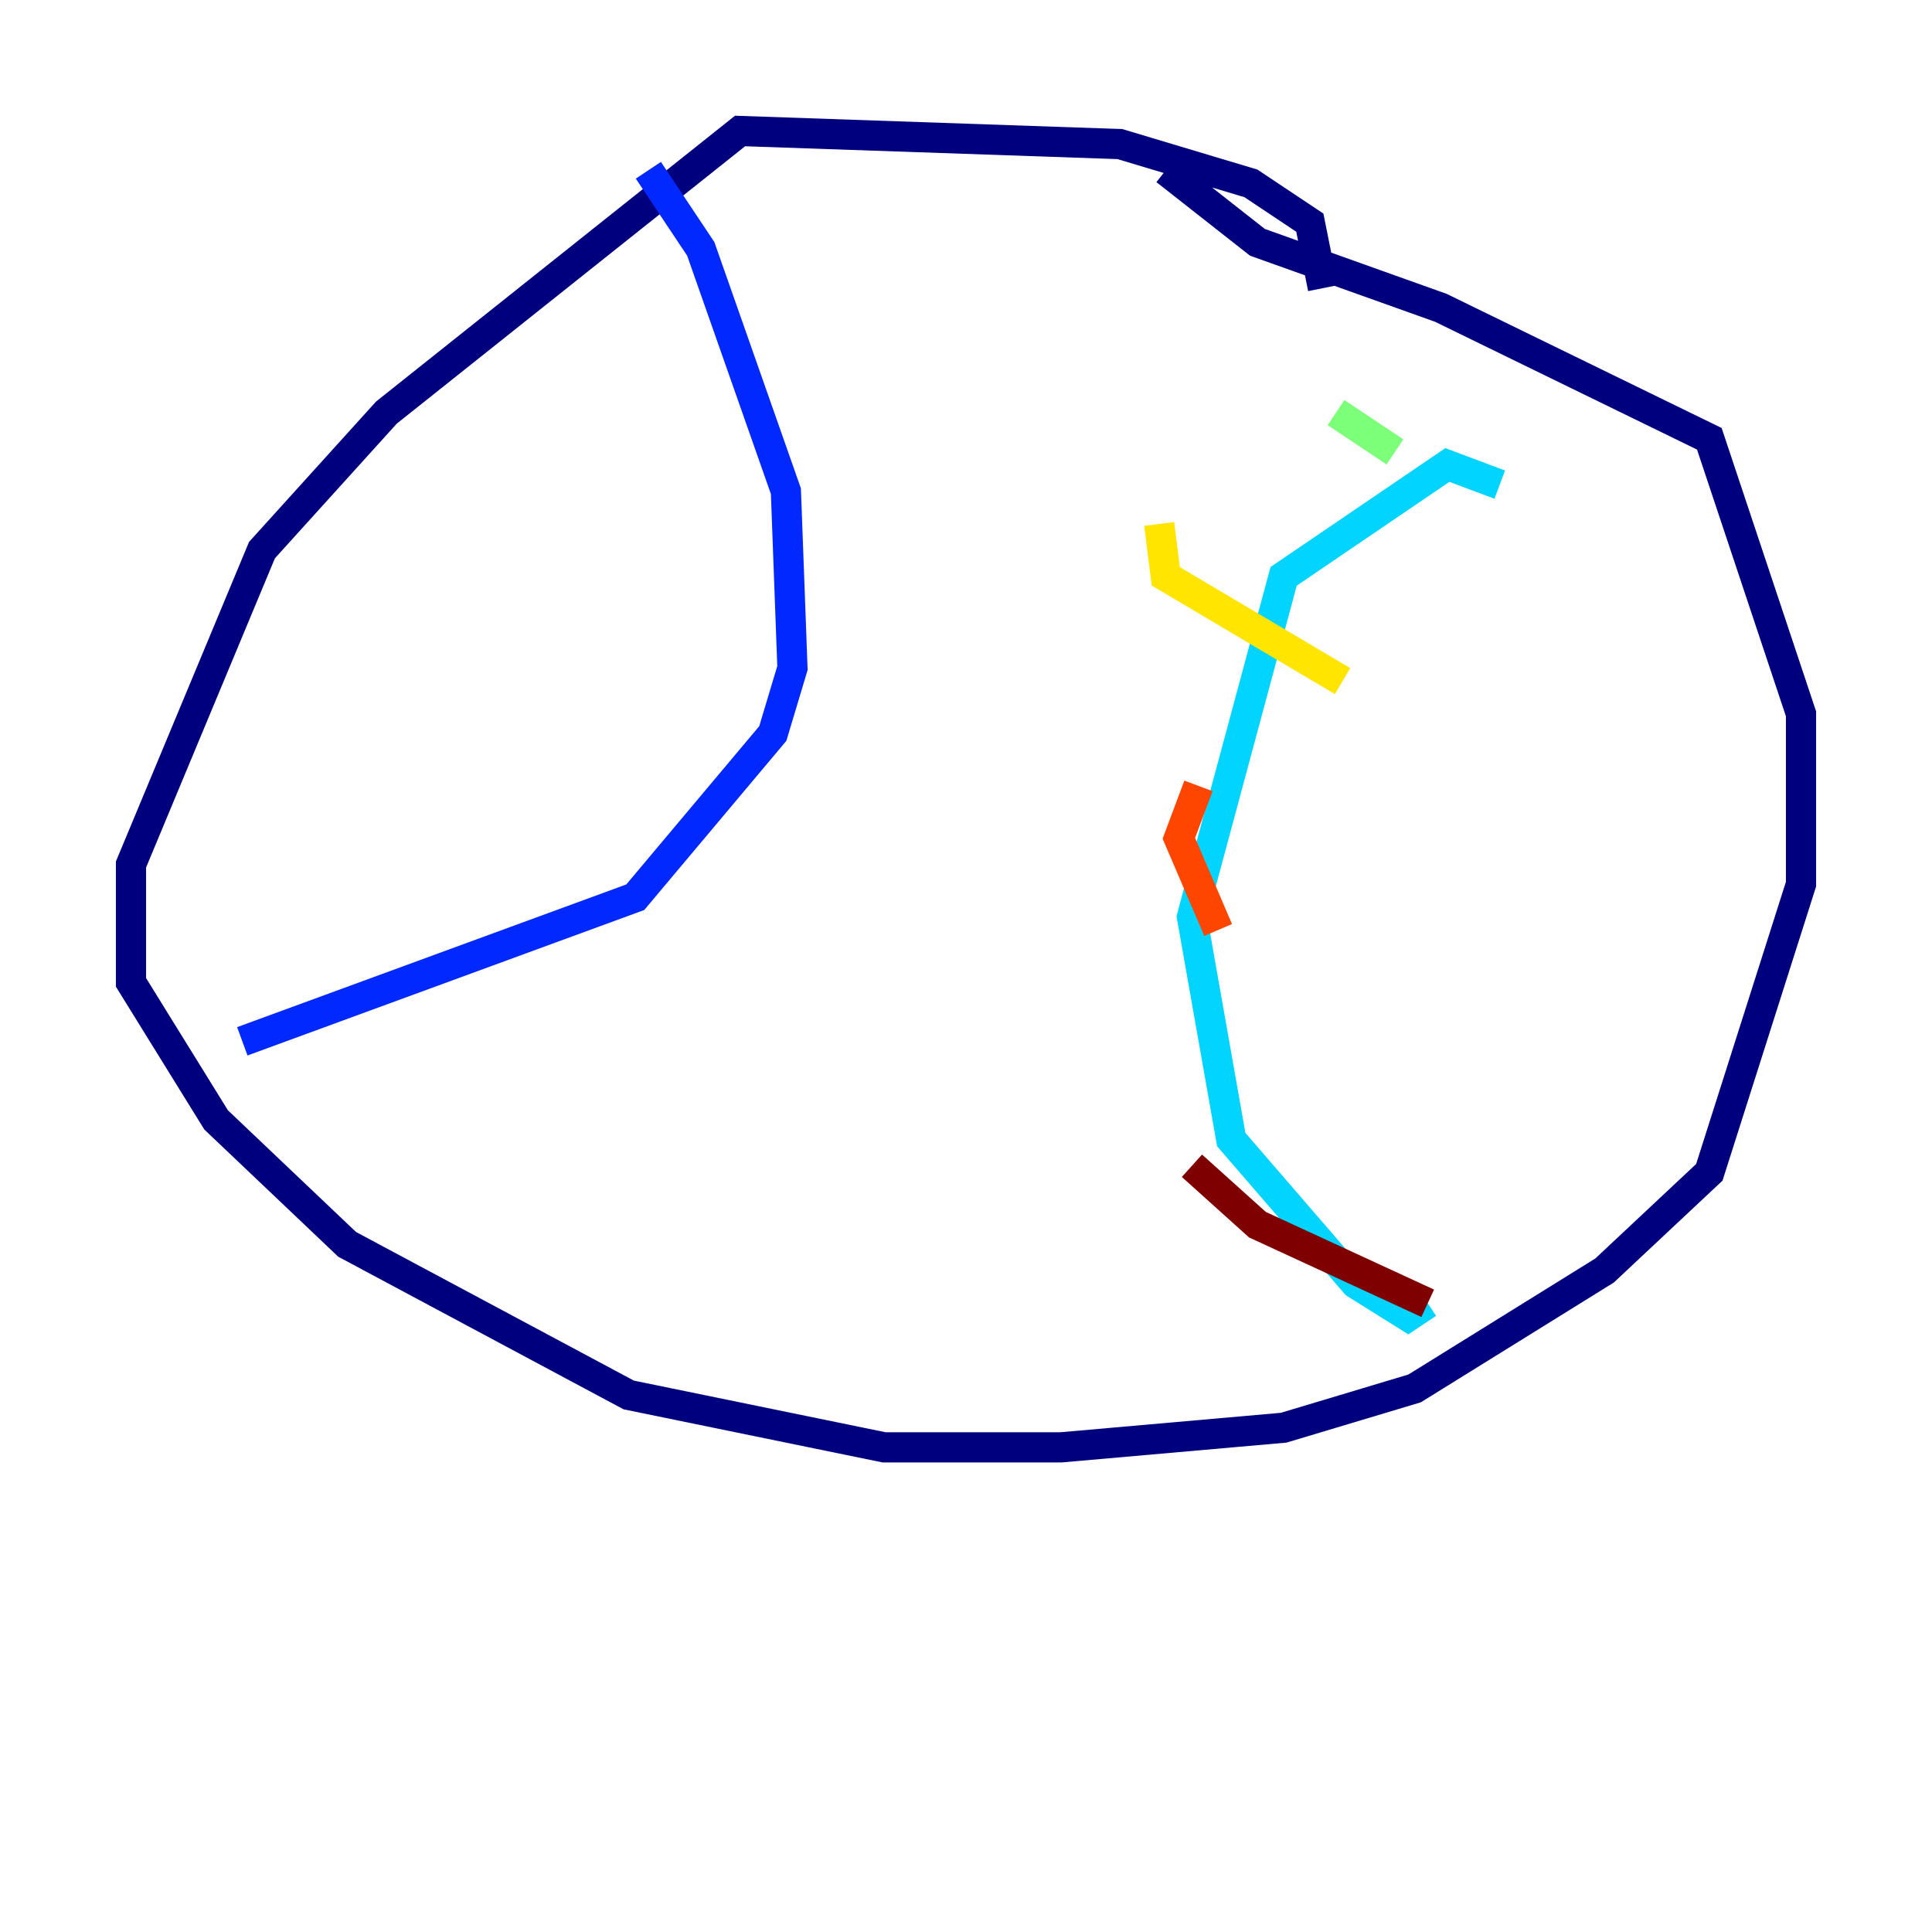 <?xml version="1.0" encoding="utf-8" ?>
<svg baseProfile="tiny" height="128" version="1.2" viewBox="0,0,128,128" width="128" xmlns="http://www.w3.org/2000/svg" xmlns:ev="http://www.w3.org/2001/xml-events" xmlns:xlink="http://www.w3.org/1999/xlink"><defs /><polyline fill="none" points="87.647,19.091 86.78,14.752 82.875,12.149 74.197,9.546 49.031,8.678 25.6,27.336 17.356,36.447 8.678,57.275 8.678,65.085 14.319,74.197 22.997,82.441 41.654,92.42 58.576,95.891 70.291,95.891 85.044,94.59 93.722,91.986 106.305,84.176 113.248,77.668 119.322,58.576 119.322,47.295 113.248,29.071 95.458,20.393 83.308,16.054 77.234,11.281" stroke="#00007f" stroke-width="2" /><polyline fill="none" points="42.956,11.281 46.427,16.488 52.068,32.542 52.502,44.258 51.2,48.597 42.088,59.444 16.054,68.99" stroke="#0028ff" stroke-width="2" /><polyline fill="none" points="99.363,32.108 95.891,30.807 85.044,38.183 78.969,60.746 81.573,75.498 89.817,85.044 93.288,87.214 94.59,86.346" stroke="#00d4ff" stroke-width="2" /><polyline fill="none" points="88.515,27.336 92.42,29.939" stroke="#7cff79" stroke-width="2" /><polyline fill="none" points="76.8,34.712 77.234,38.183 88.949,45.125" stroke="#ffe500" stroke-width="2" /><polyline fill="none" points="79.403,52.068 78.102,55.539 80.705,61.614" stroke="#ff4600" stroke-width="2" /><polyline fill="none" points="78.969,77.234 83.308,81.139 94.59,86.346" stroke="#7f0000" stroke-width="2" /></svg>